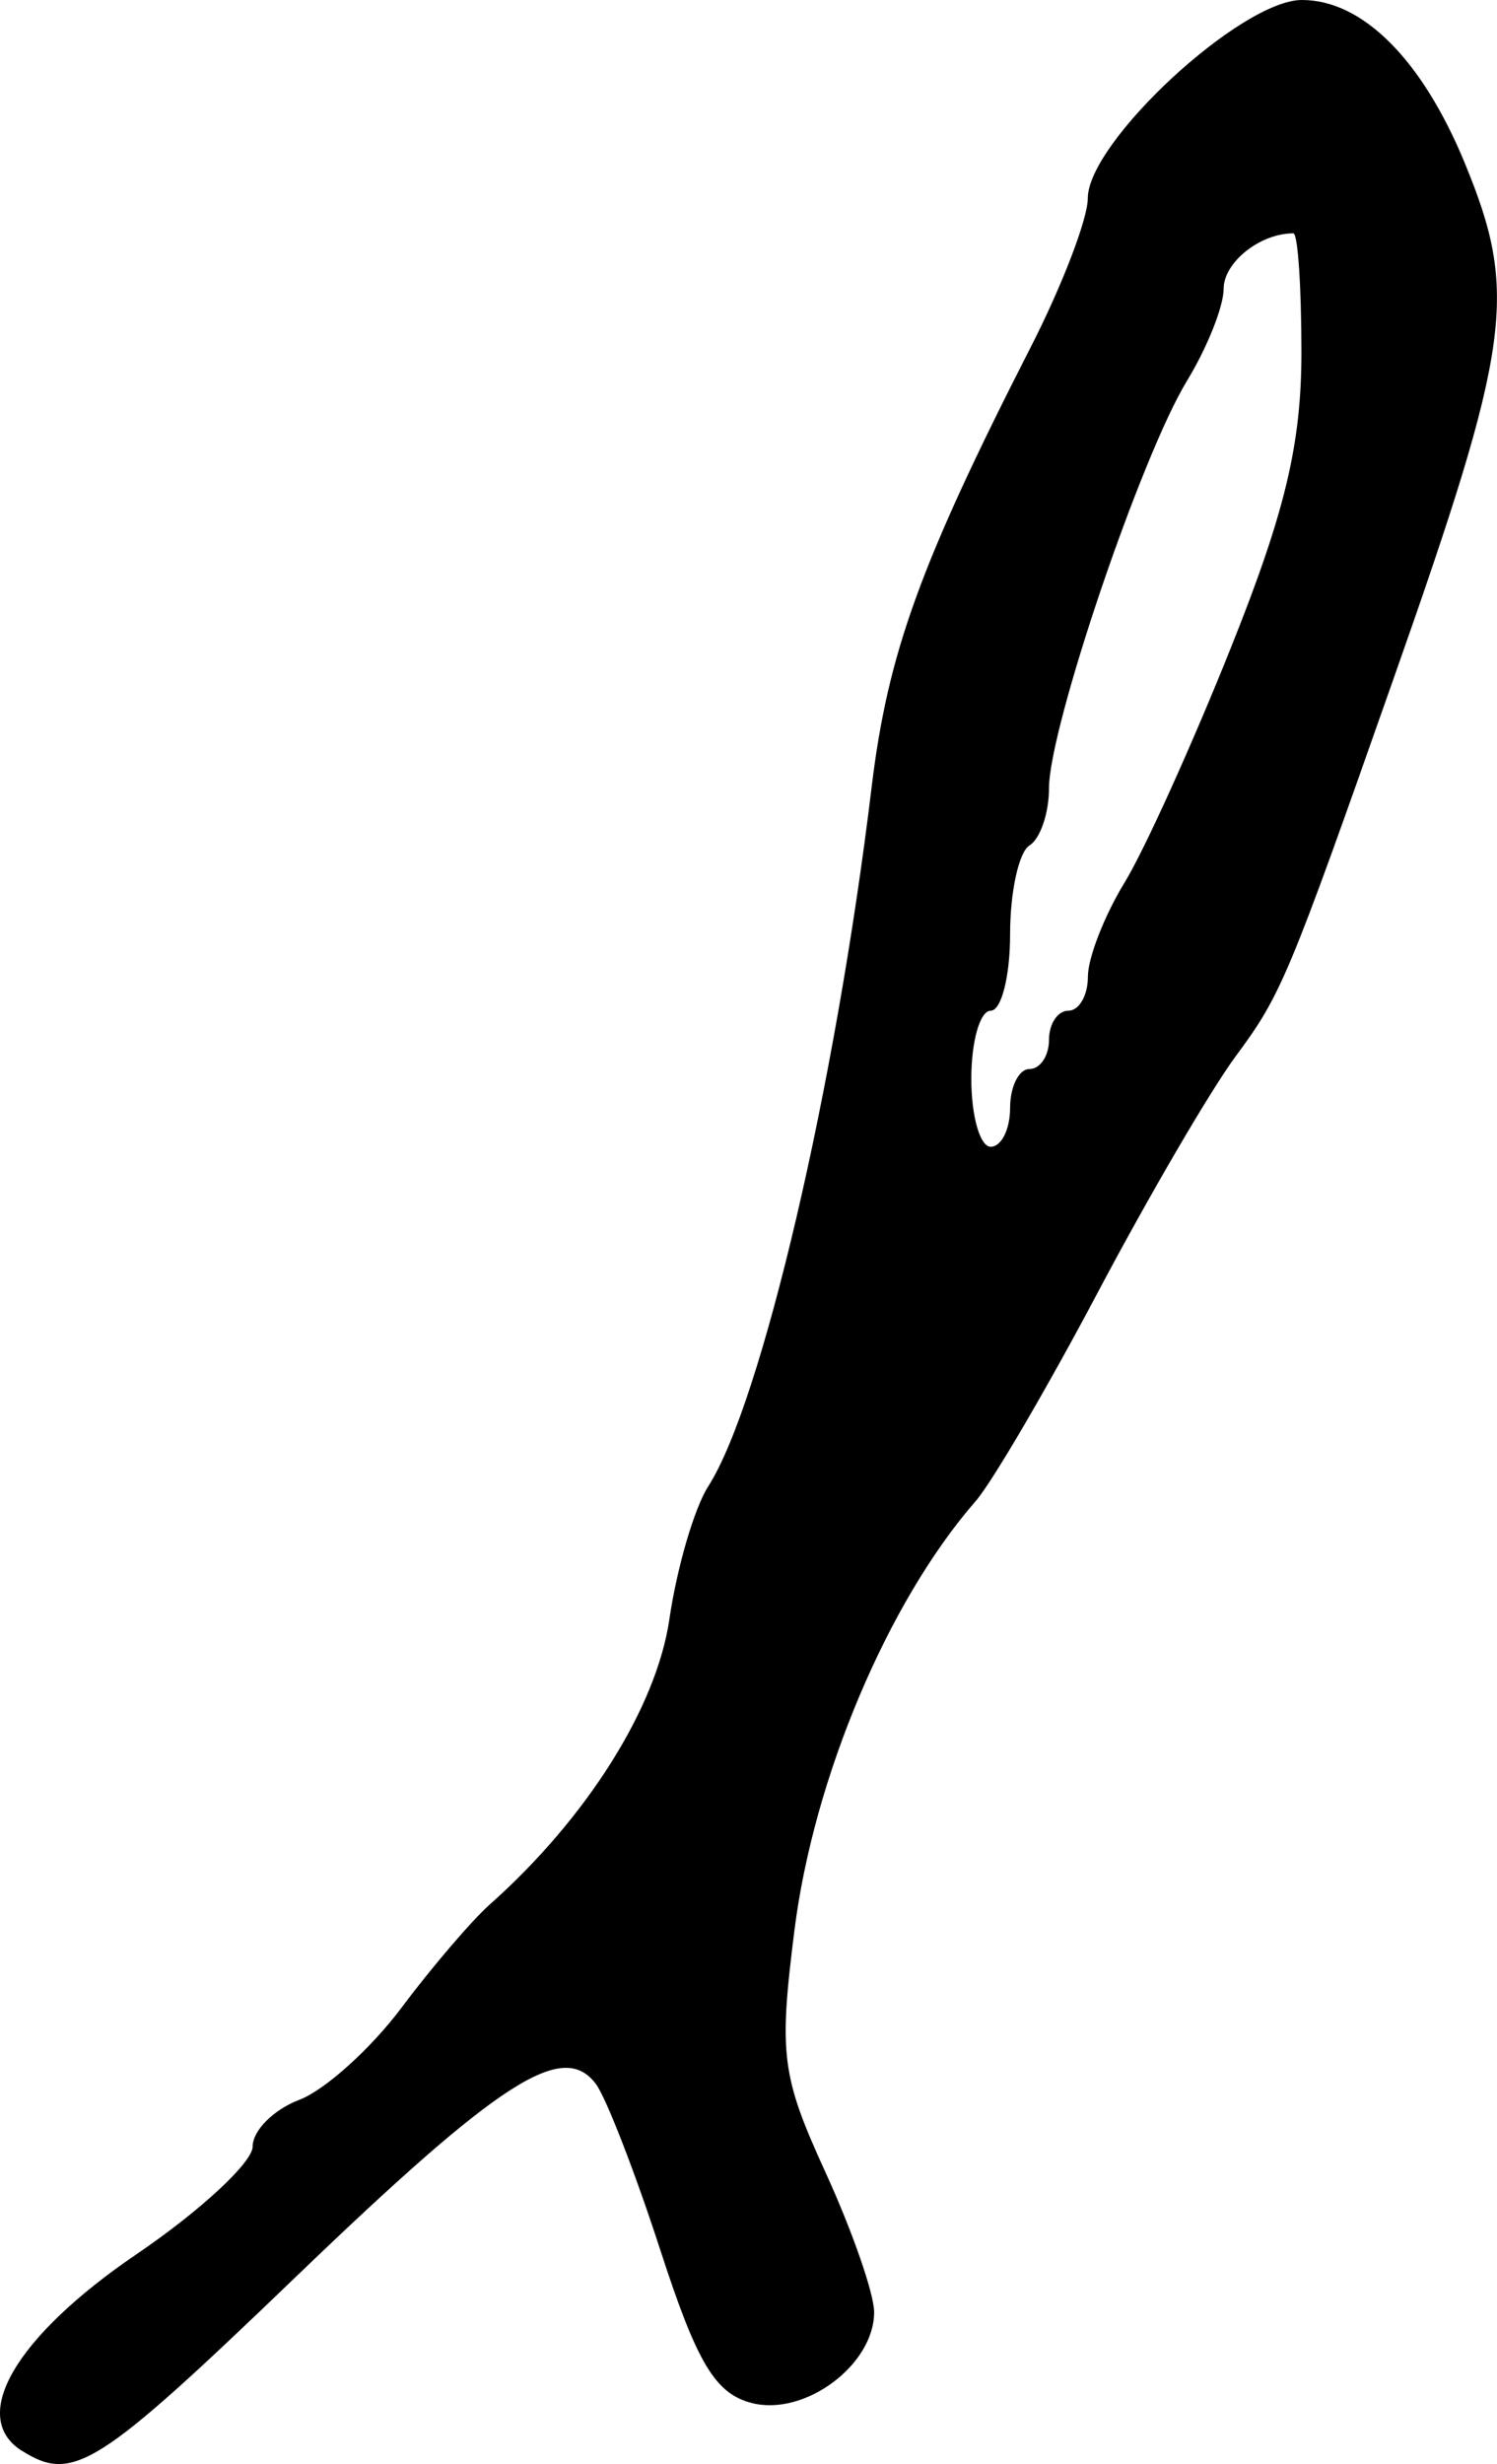 <svg xmlns="http://www.w3.org/2000/svg" height="20.698" width="12.584"><path d="M8.491 9.307c0-.18.074-.327.163-.327.09 0 .164-.11.164-.245s.073-.245.163-.245c.09 0 .164-.128.164-.286 0-.157.138-.511.307-.788.169-.276.572-1.167.897-1.98.454-1.134.591-1.708.591-2.476 0-.55-.03-1-.068-1-.28 0-.585.243-.586.466 0 .148-.139.496-.308.773-.387.635-1.16 2.916-1.16 3.423 0 .209-.074.425-.164.48-.09.056-.163.39-.163.745 0 .354-.073.643-.163.643-.09 0-.163.257-.163.572 0 .314.073.571.163.571.09 0 .163-.147.163-.326zM.183 20.587c-.448-.284-.054-.958.963-1.65.538-.365.978-.773.978-.906 0-.134.176-.31.392-.392.216-.082.601-.43.857-.771.256-.342.59-.732.741-.867.818-.726 1.405-1.658 1.513-2.4.063-.432.21-.934.327-1.116.447-.698 1.07-3.36 1.373-5.873.136-1.127.41-1.88 1.342-3.705.261-.511.475-1.07.475-1.24 0-.474 1.288-1.667 1.8-1.667.51 0 1.01.5 1.368 1.367.453 1.099.395 1.518-.602 4.347-.88 2.5-.94 2.643-1.324 3.161-.209.282-.73 1.174-1.158 1.982-.428.808-.891 1.599-1.029 1.756-.736.844-1.36 2.322-1.521 3.603-.132 1.046-.109 1.224.263 2.036.224.49.407 1.016.407 1.171 0 .442-.581.875-1.025.764-.31-.078-.463-.333-.772-1.285-.212-.653-.456-1.281-.542-1.396-.277-.37-.805-.03-2.52 1.618C.82 20.728.614 20.859.183 20.586z" stroke-width=".163"/></svg>